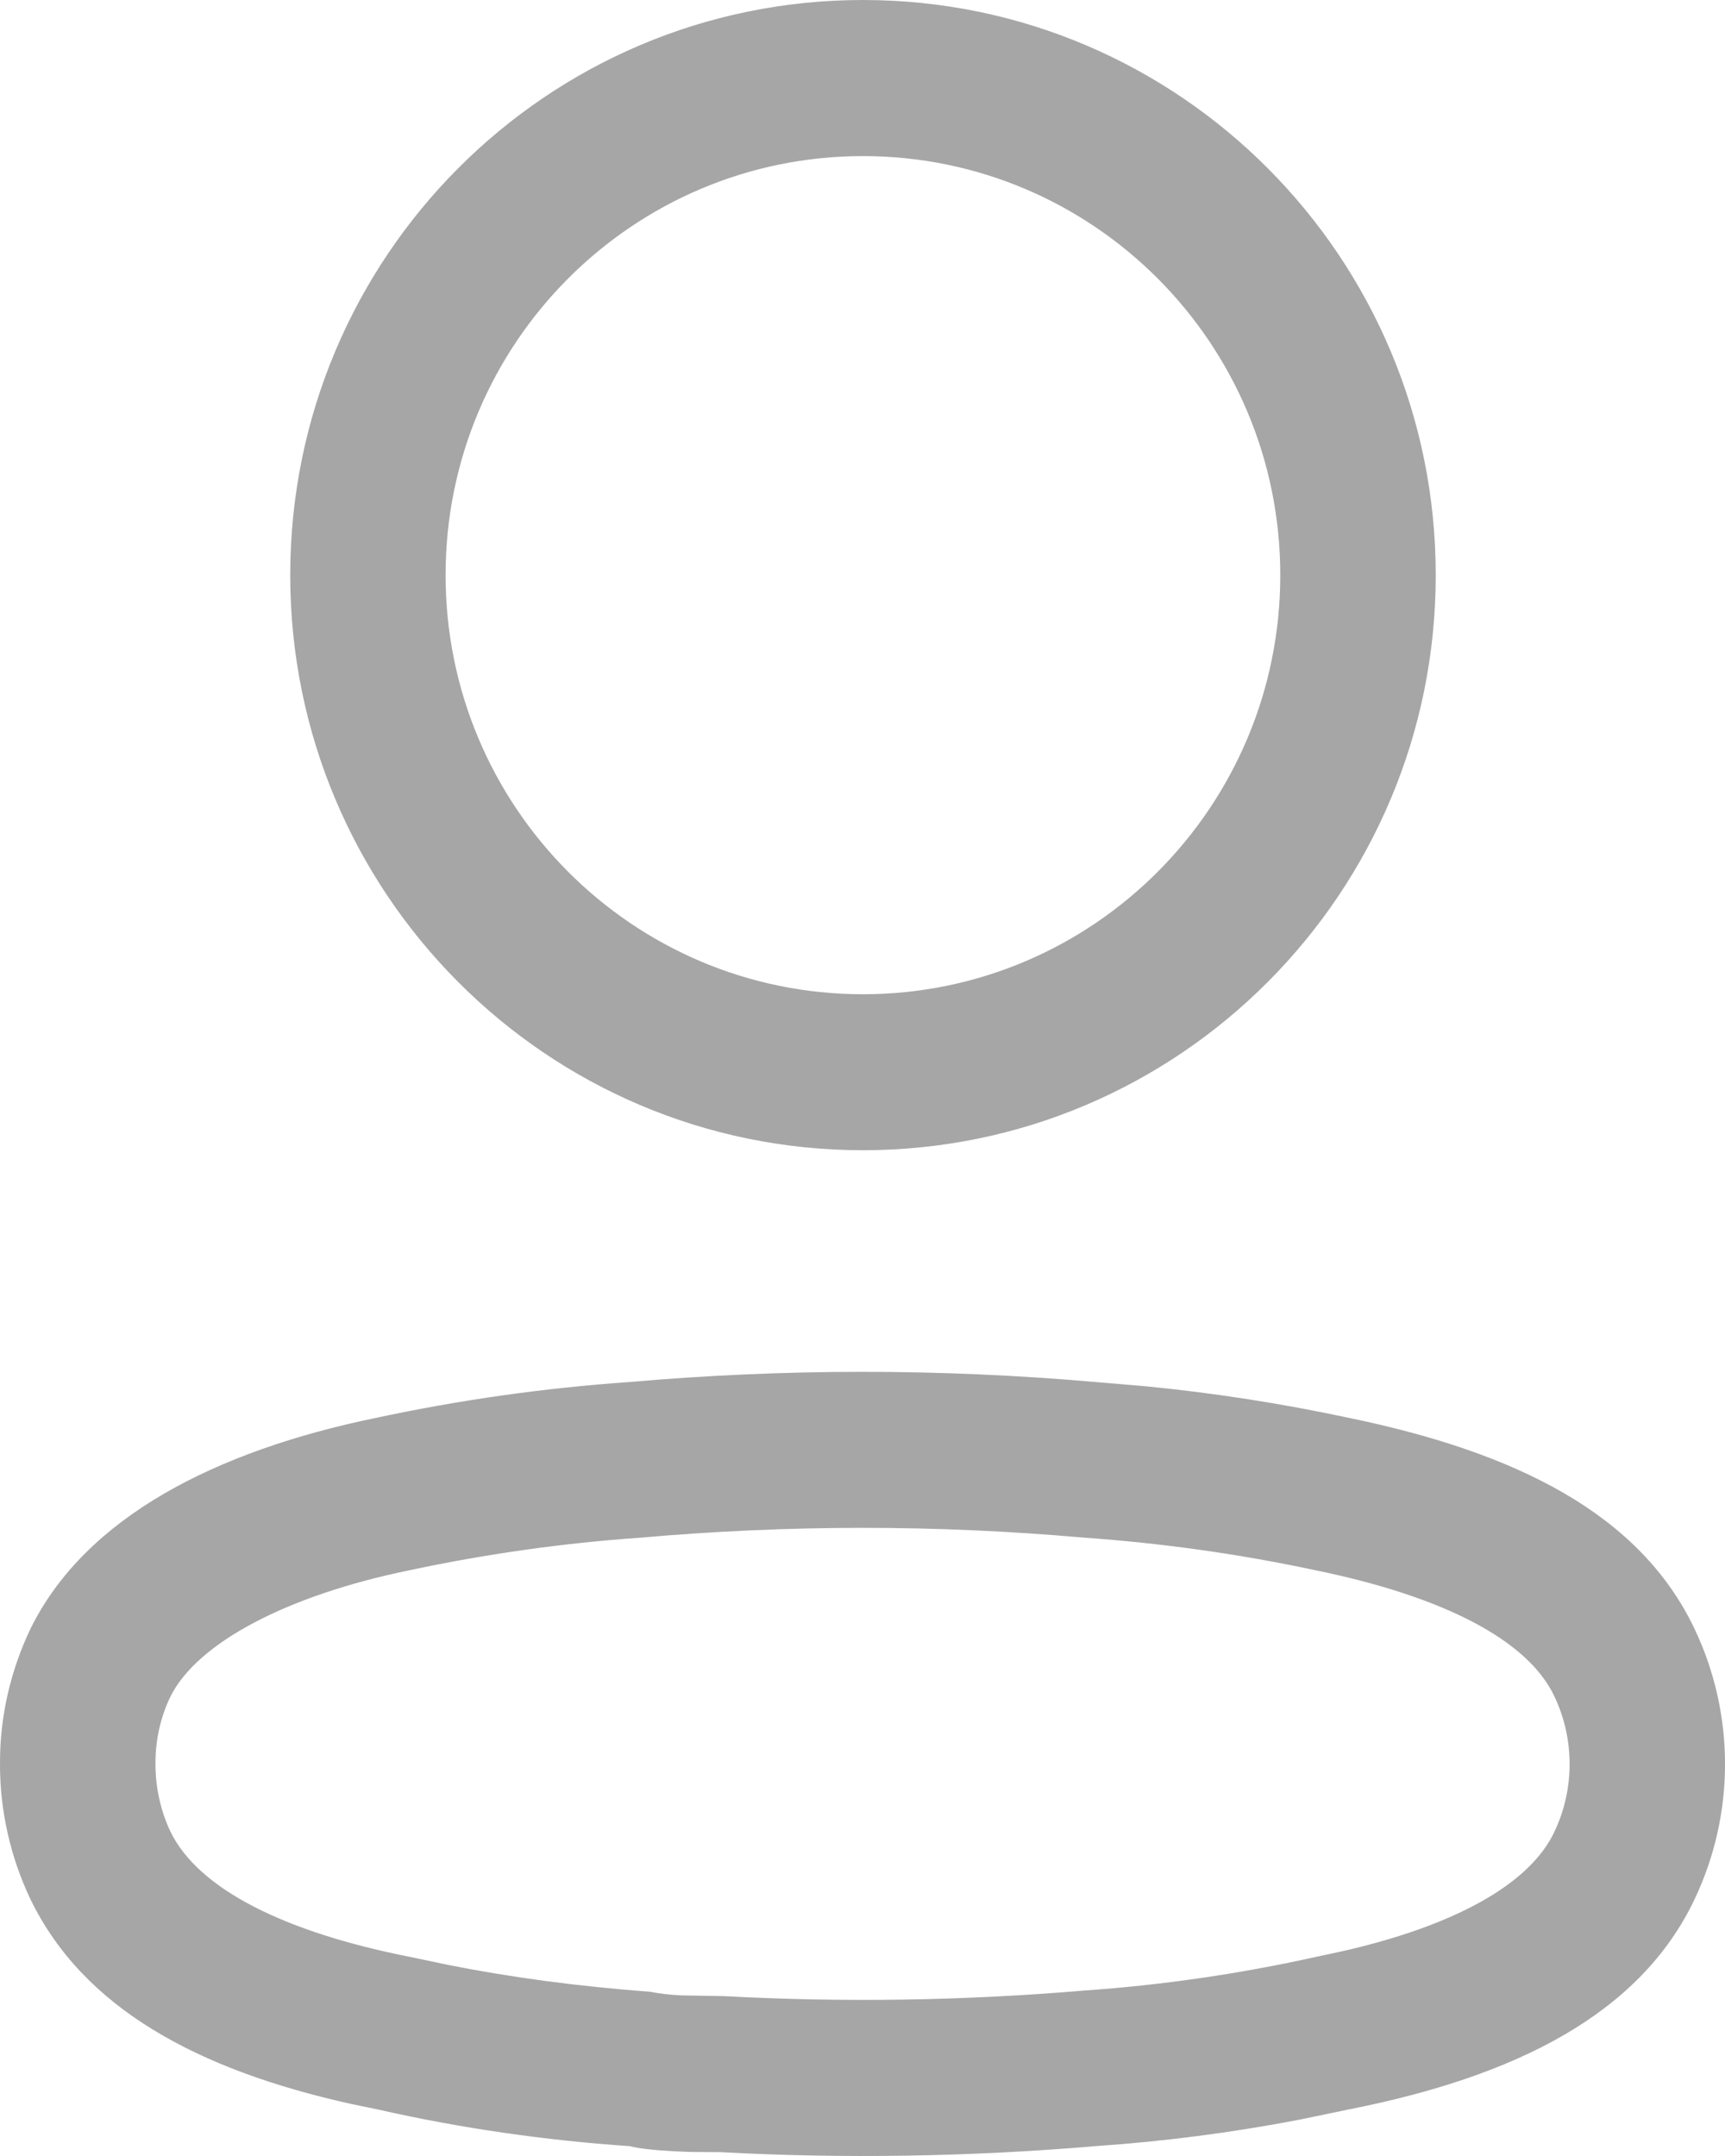<svg width="16" height="20" viewBox="0 0 16 20" fill="none" xmlns="http://www.w3.org/2000/svg">
<path fill-rule="evenodd" clip-rule="evenodd" d="M8.004 0C5.07 0 2.692 2.389 2.692 5.335C2.692 8.282 5.07 10.67 8.004 10.67C10.938 10.67 13.317 8.282 13.317 5.335C13.317 2.389 10.938 0 8.004 0ZM8.004 1.448C10.142 1.448 11.875 3.188 11.875 5.335C11.875 7.482 10.142 9.223 8.004 9.223C5.866 9.223 4.133 7.482 4.133 5.335C4.133 3.188 5.866 1.448 8.004 1.448ZM5.83 12.821C5.052 12.875 4.266 12.986 3.491 13.152C1.994 13.46 0.797 14.076 0.287 15.1C0.095 15.5 -0.002 15.929 2.0295e-05 16.363C-0.001 16.794 0.095 17.223 0.281 17.615C0.77 18.627 1.828 19.2 3.256 19.517L3.512 19.57C4.266 19.741 5.053 19.855 5.844 19.909C5.912 19.929 6.073 19.947 6.248 19.956L6.392 19.962C6.466 19.963 6.551 19.964 6.676 19.964C7.814 20.026 8.993 20.008 10.168 19.908C10.793 19.865 11.423 19.784 12.048 19.664L12.515 19.567C14.058 19.262 15.213 18.684 15.719 17.616C16.094 16.824 16.094 15.905 15.719 15.113C15.214 14.048 14.074 13.474 12.503 13.151C11.887 13.019 11.261 12.922 10.631 12.86L10.17 12.821C8.726 12.694 7.274 12.694 5.83 12.821ZM10.044 14.263L10.056 14.264C10.78 14.315 11.499 14.416 12.209 14.568C13.375 14.808 14.167 15.207 14.417 15.735C14.606 16.133 14.606 16.596 14.417 16.994C14.183 17.488 13.472 17.869 12.444 18.102L12.22 18.15C11.496 18.311 10.779 18.415 10.058 18.465C8.938 18.56 7.825 18.577 6.715 18.517L6.321 18.51C6.212 18.505 6.12 18.494 6.034 18.477C5.359 18.426 4.751 18.345 4.16 18.228L3.808 18.154C2.638 17.924 1.839 17.524 1.58 16.989C1.49 16.797 1.441 16.58 1.442 16.361C1.441 16.143 1.488 15.931 1.581 15.738C1.833 15.232 2.679 14.797 3.786 14.569C4.501 14.416 5.22 14.314 5.943 14.264C7.316 14.143 8.684 14.143 10.044 14.263Z" fill="#A6A6A6"/>
</svg>
